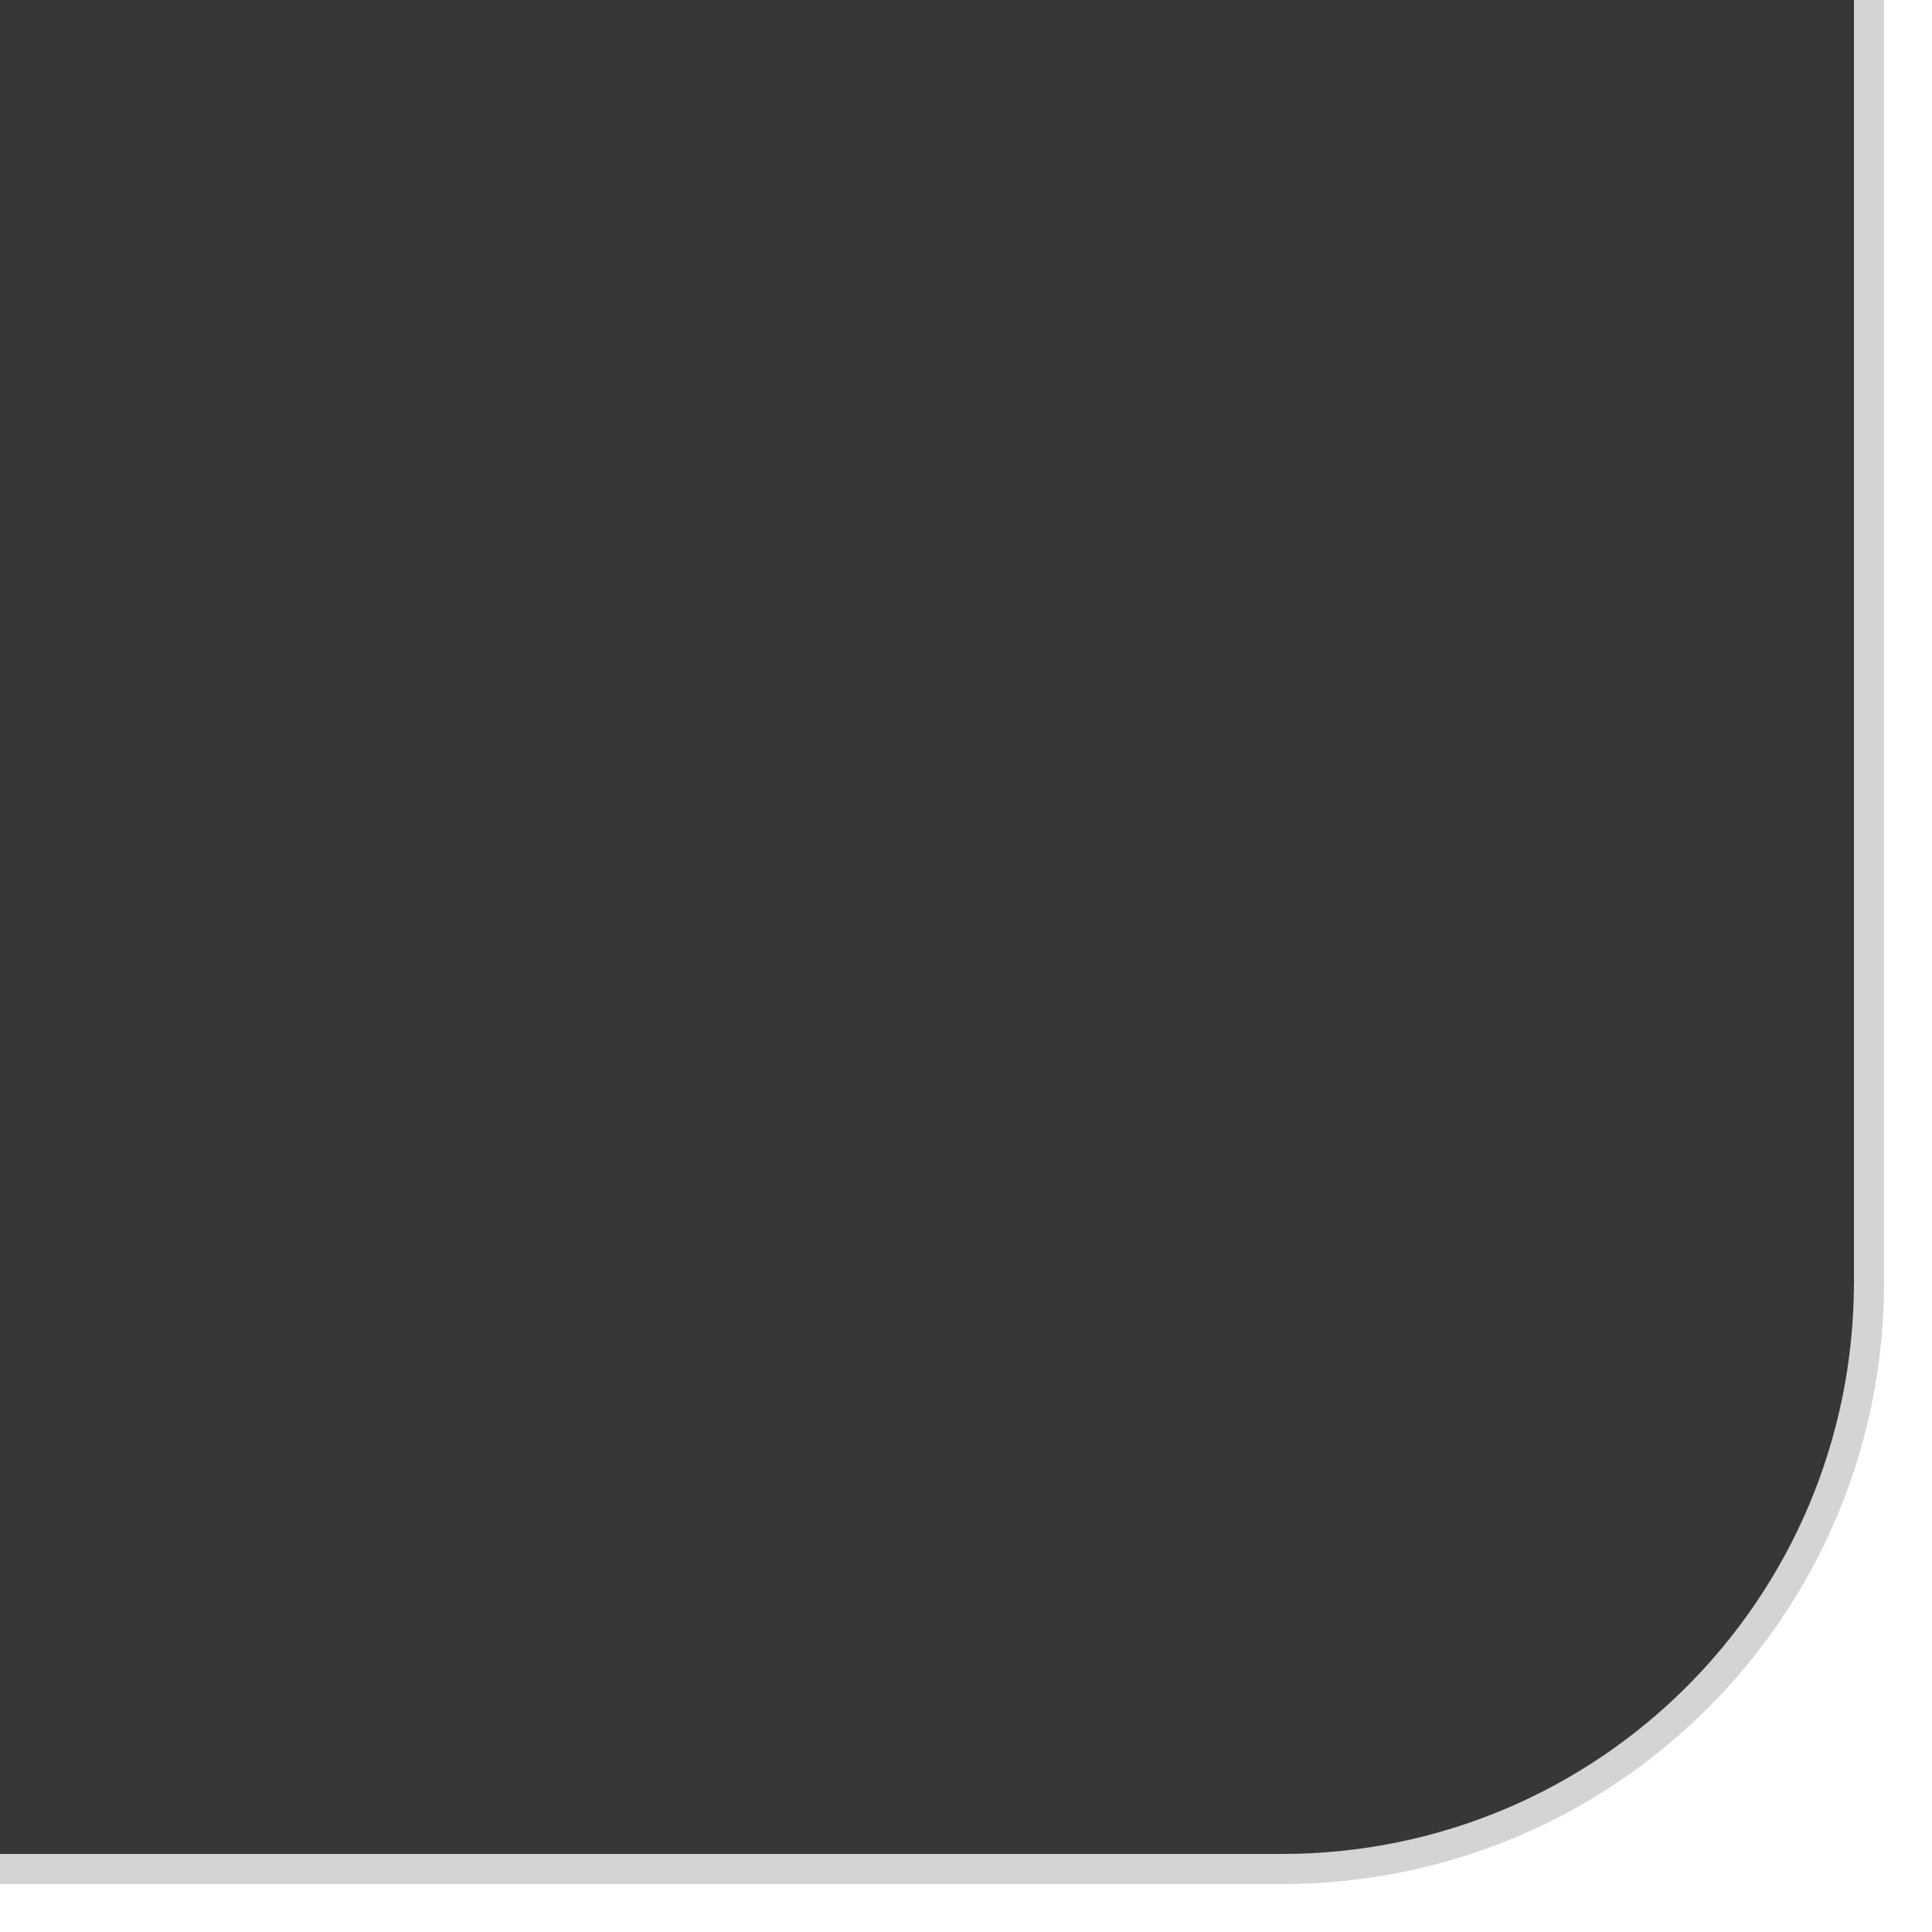 <?xml version="1.0" encoding="UTF-8" standalone="no"?>
<!-- Created with Inkscape (http://www.inkscape.org/) -->

<svg
   xmlns:dc="http://purl.org/dc/elements/1.1/"
   xmlns:cc="http://creativecommons.org/ns#"
   xmlns:rdf="http://www.w3.org/1999/02/22-rdf-syntax-ns#"
   xmlns:svg="http://www.w3.org/2000/svg"
   xmlns="http://www.w3.org/2000/svg"
   xmlns:sodipodi="http://sodipodi.sourceforge.net/DTD/sodipodi-0.dtd"
   xmlns:inkscape="http://www.inkscape.org/namespaces/inkscape"
   width="32"
   height="32"
   viewBox="0 0 8.467 8.467"
   version="1.1"
   id="svg8"
   inkscape:version="0.92.3 (2405546, 2018-03-11)"
   sodipodi:docname="top_left.svg"
   inkscape:export-xdpi="96"
   inkscape:export-ydpi="96">
  <defs
     id="defs2">
    <filter
       style="color-interpolation-filters:sRGB;"
       inkscape:label="Blur"
       id="filter4595">
      <feGaussianBlur
         stdDeviation="0.21 0.21"
         result="blur"
         id="feGaussianBlur4593" />
    </filter>
  </defs>
  <sodipodi:namedview
     id="base"
     pagecolor="#ffffff"
     bordercolor="#666666"
     borderopacity="1.0"
     inkscape:pageopacity="0.0"
     inkscape:pageshadow="2"
     inkscape:zoom="16"
     inkscape:cx="21.998339"
     inkscape:cy="19.023159"
     inkscape:document-units="px"
     inkscape:current-layer="layer1"
     showgrid="false"
     units="px"
     inkscape:window-width="1920"
     inkscape:window-height="1027"
     inkscape:window-x="-8"
     inkscape:window-y="-8"
     inkscape:window-maximized="1" />
  <g
     inkscape:label="Layer 1"
     inkscape:groupmode="layer"
     id="layer1"
     transform="translate(0,-288.533)">
    <path
       style="fill:#000000;fill-opacity:0.784;stroke:#fffffe;stroke-width:0.264;stroke-opacity:0.784;filter:url(#filter4595)"
       d="m 2.849,284.476 c -1.462,0 -2.64,1.178 -2.64,2.64 v 2.51 0.707 0.6 1.91 1.307 c 0,1.462 1.178,2.64 2.64,2.64 h 2.51 0.707 2.51 c 1.462,0 2.64,-1.178 2.64,-2.64 v -3.217 c 0,-1.419 -1.109,-2.566 -2.51,-2.634 v -1.184 c 0,-1.462 -1.178,-2.64 -2.64,-2.64 z"
       id="rect3715"
       inkscape:connector-curvature="0"
       inkscape:export-filename="C:\Users\JNelson\Desktop\Delete\app\src\main\res\drawable\rect3715.png"
       inkscape:export-xdpi="96"
       inkscape:export-ydpi="96"
       transform="matrix(-1,0,0,1,8.466,0)" />
  </g>
</svg>
